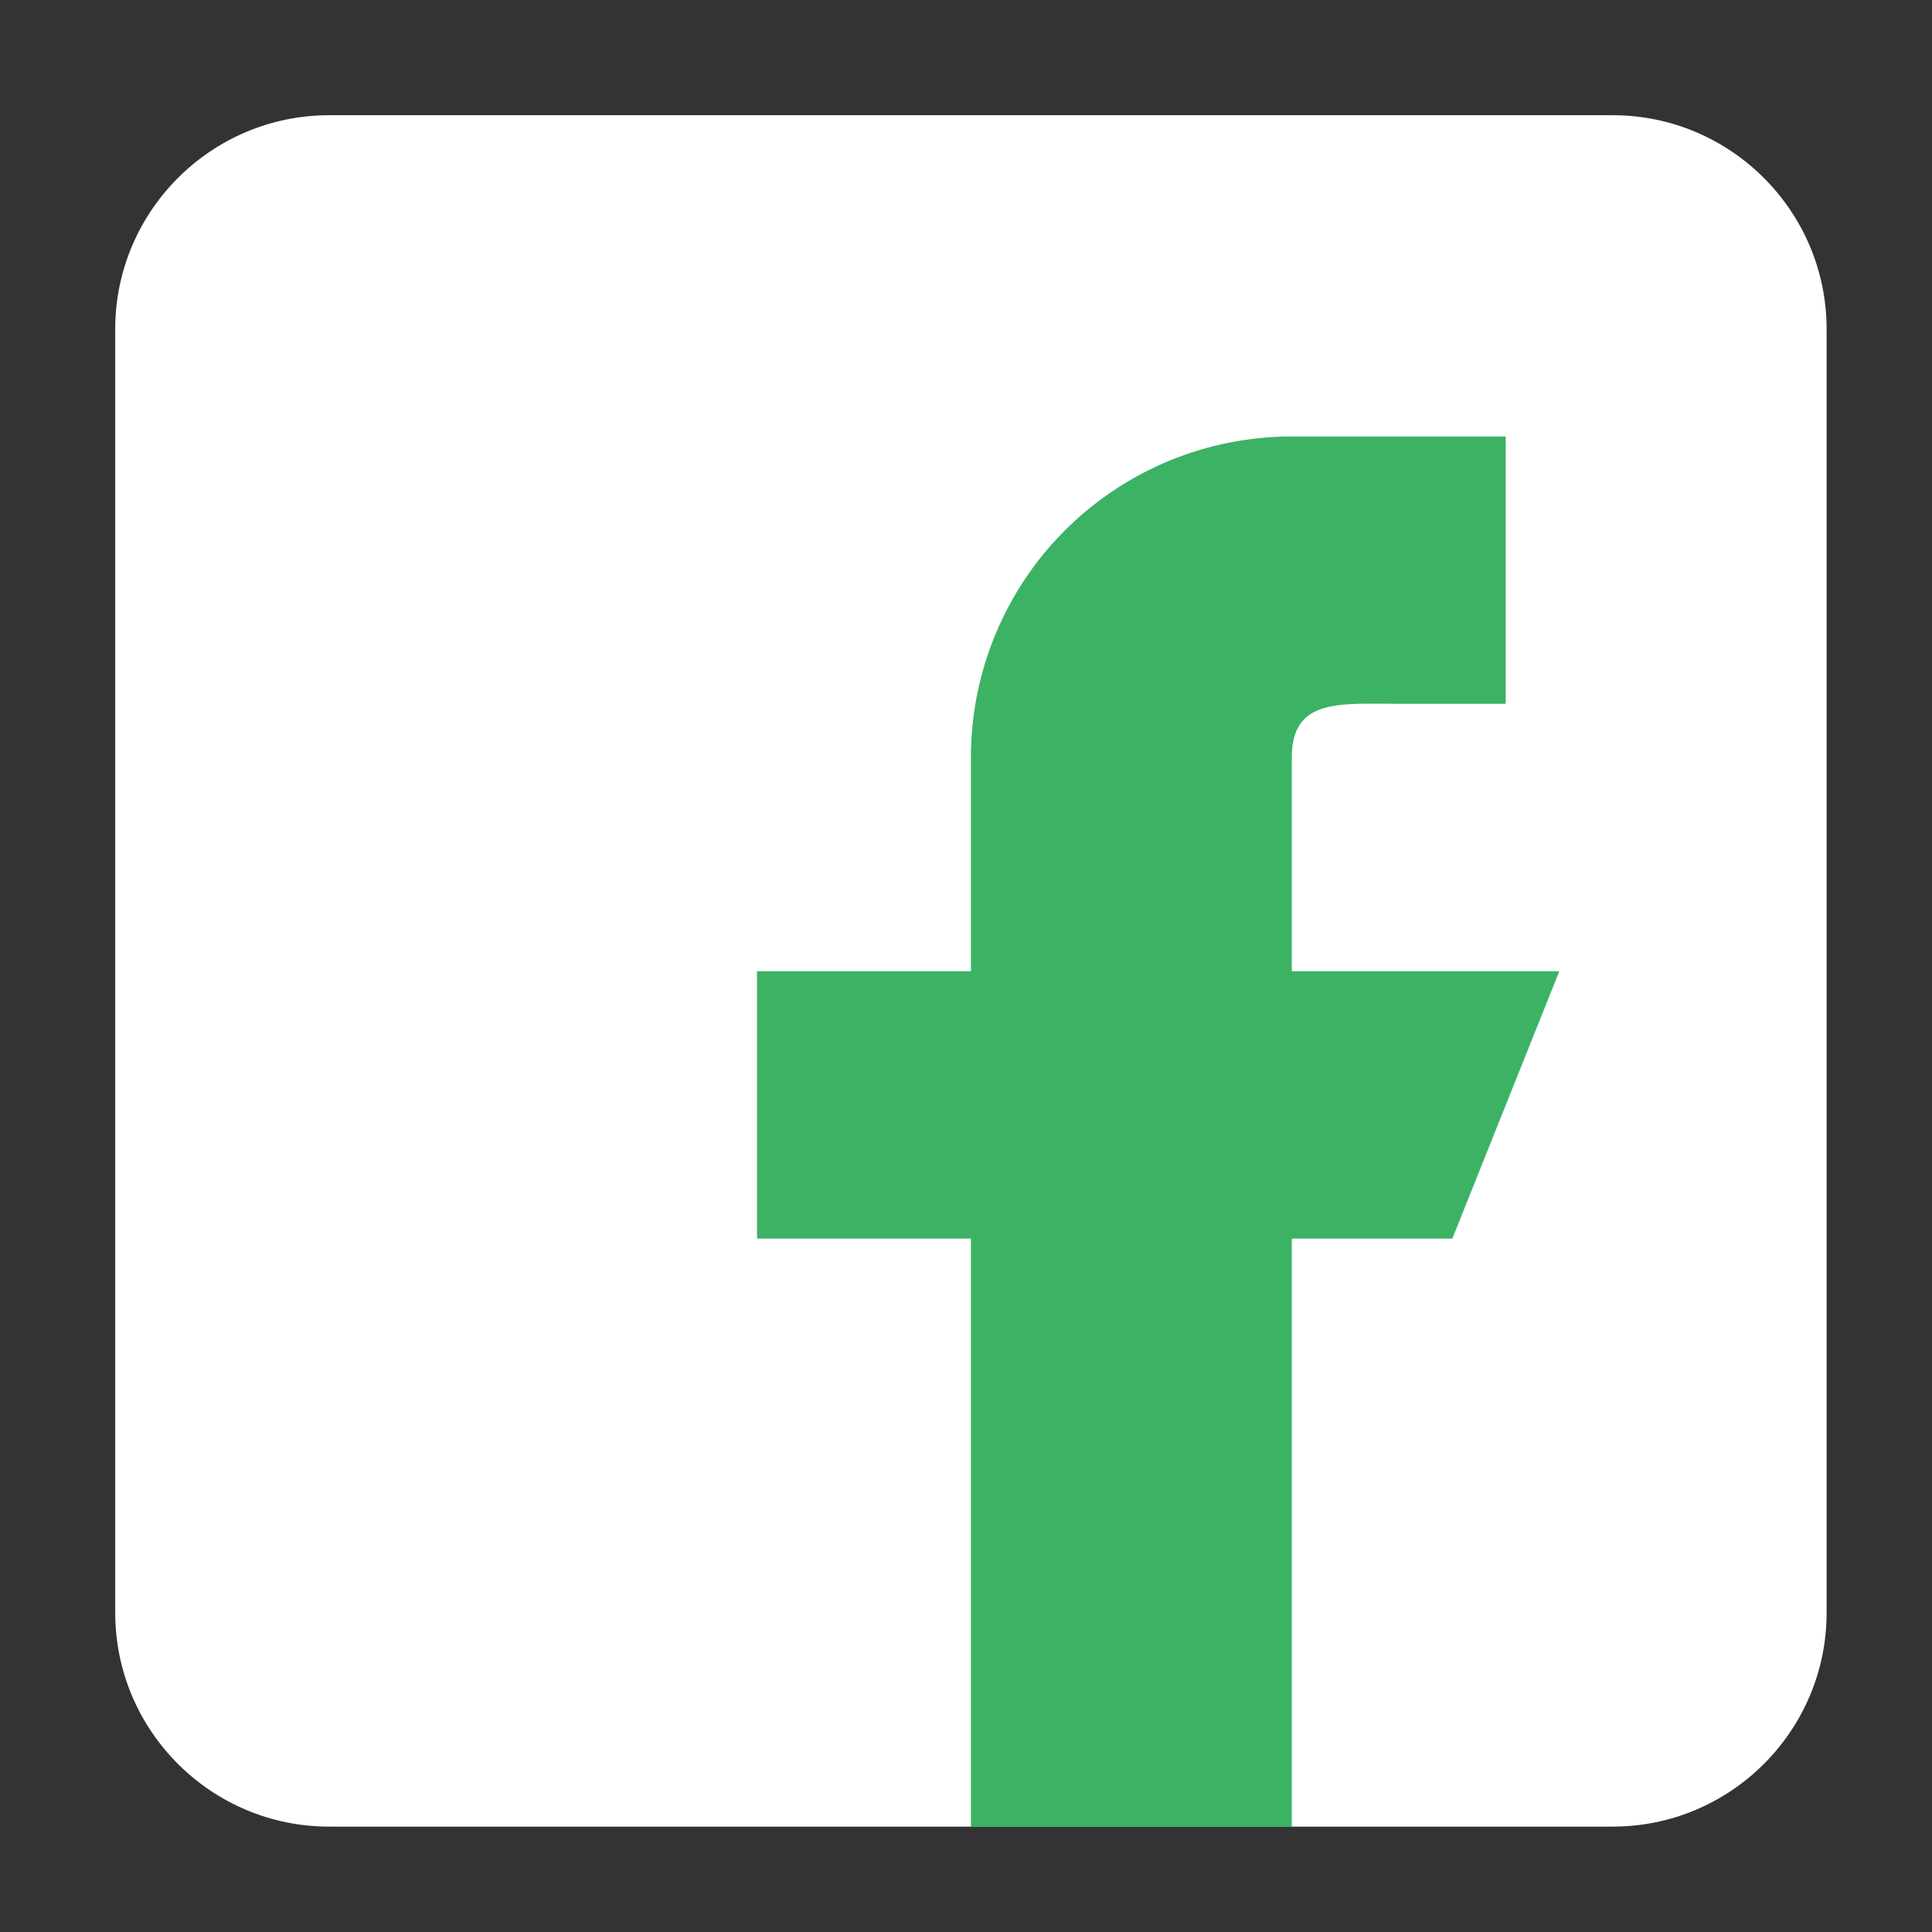 <svg width="11" height="11" viewBox="0 0 11 11" fill="none" xmlns="http://www.w3.org/2000/svg">
<rect x="0" y="0" width="11" height="11" fill="#333333" stroke="none"/>
<path d="M9.182 0.656H1.874C1.202 0.656 0.656 1.203 0.656 1.874V9.182C0.656 9.854 1.202 10.4 1.874 10.4H9.182C9.854 10.4 10.4 9.854 10.4 9.182V1.874C10.4 1.203 9.854 0.656 9.182 0.656Z" fill="white"/>
<path fill-rule="evenodd" clip-rule="evenodd" d="M8.878 5.53H7.355V4.312C7.355 3.975 7.628 4.007 7.964 4.007H8.573V2.485H7.355C6.871 2.485 6.406 2.677 6.063 3.02C5.721 3.362 5.528 3.827 5.528 4.312V5.53H4.31V7.052H5.528V10.402H7.355V7.052H8.269L8.878 5.53Z" fill="#3CB265"/>
</svg>
